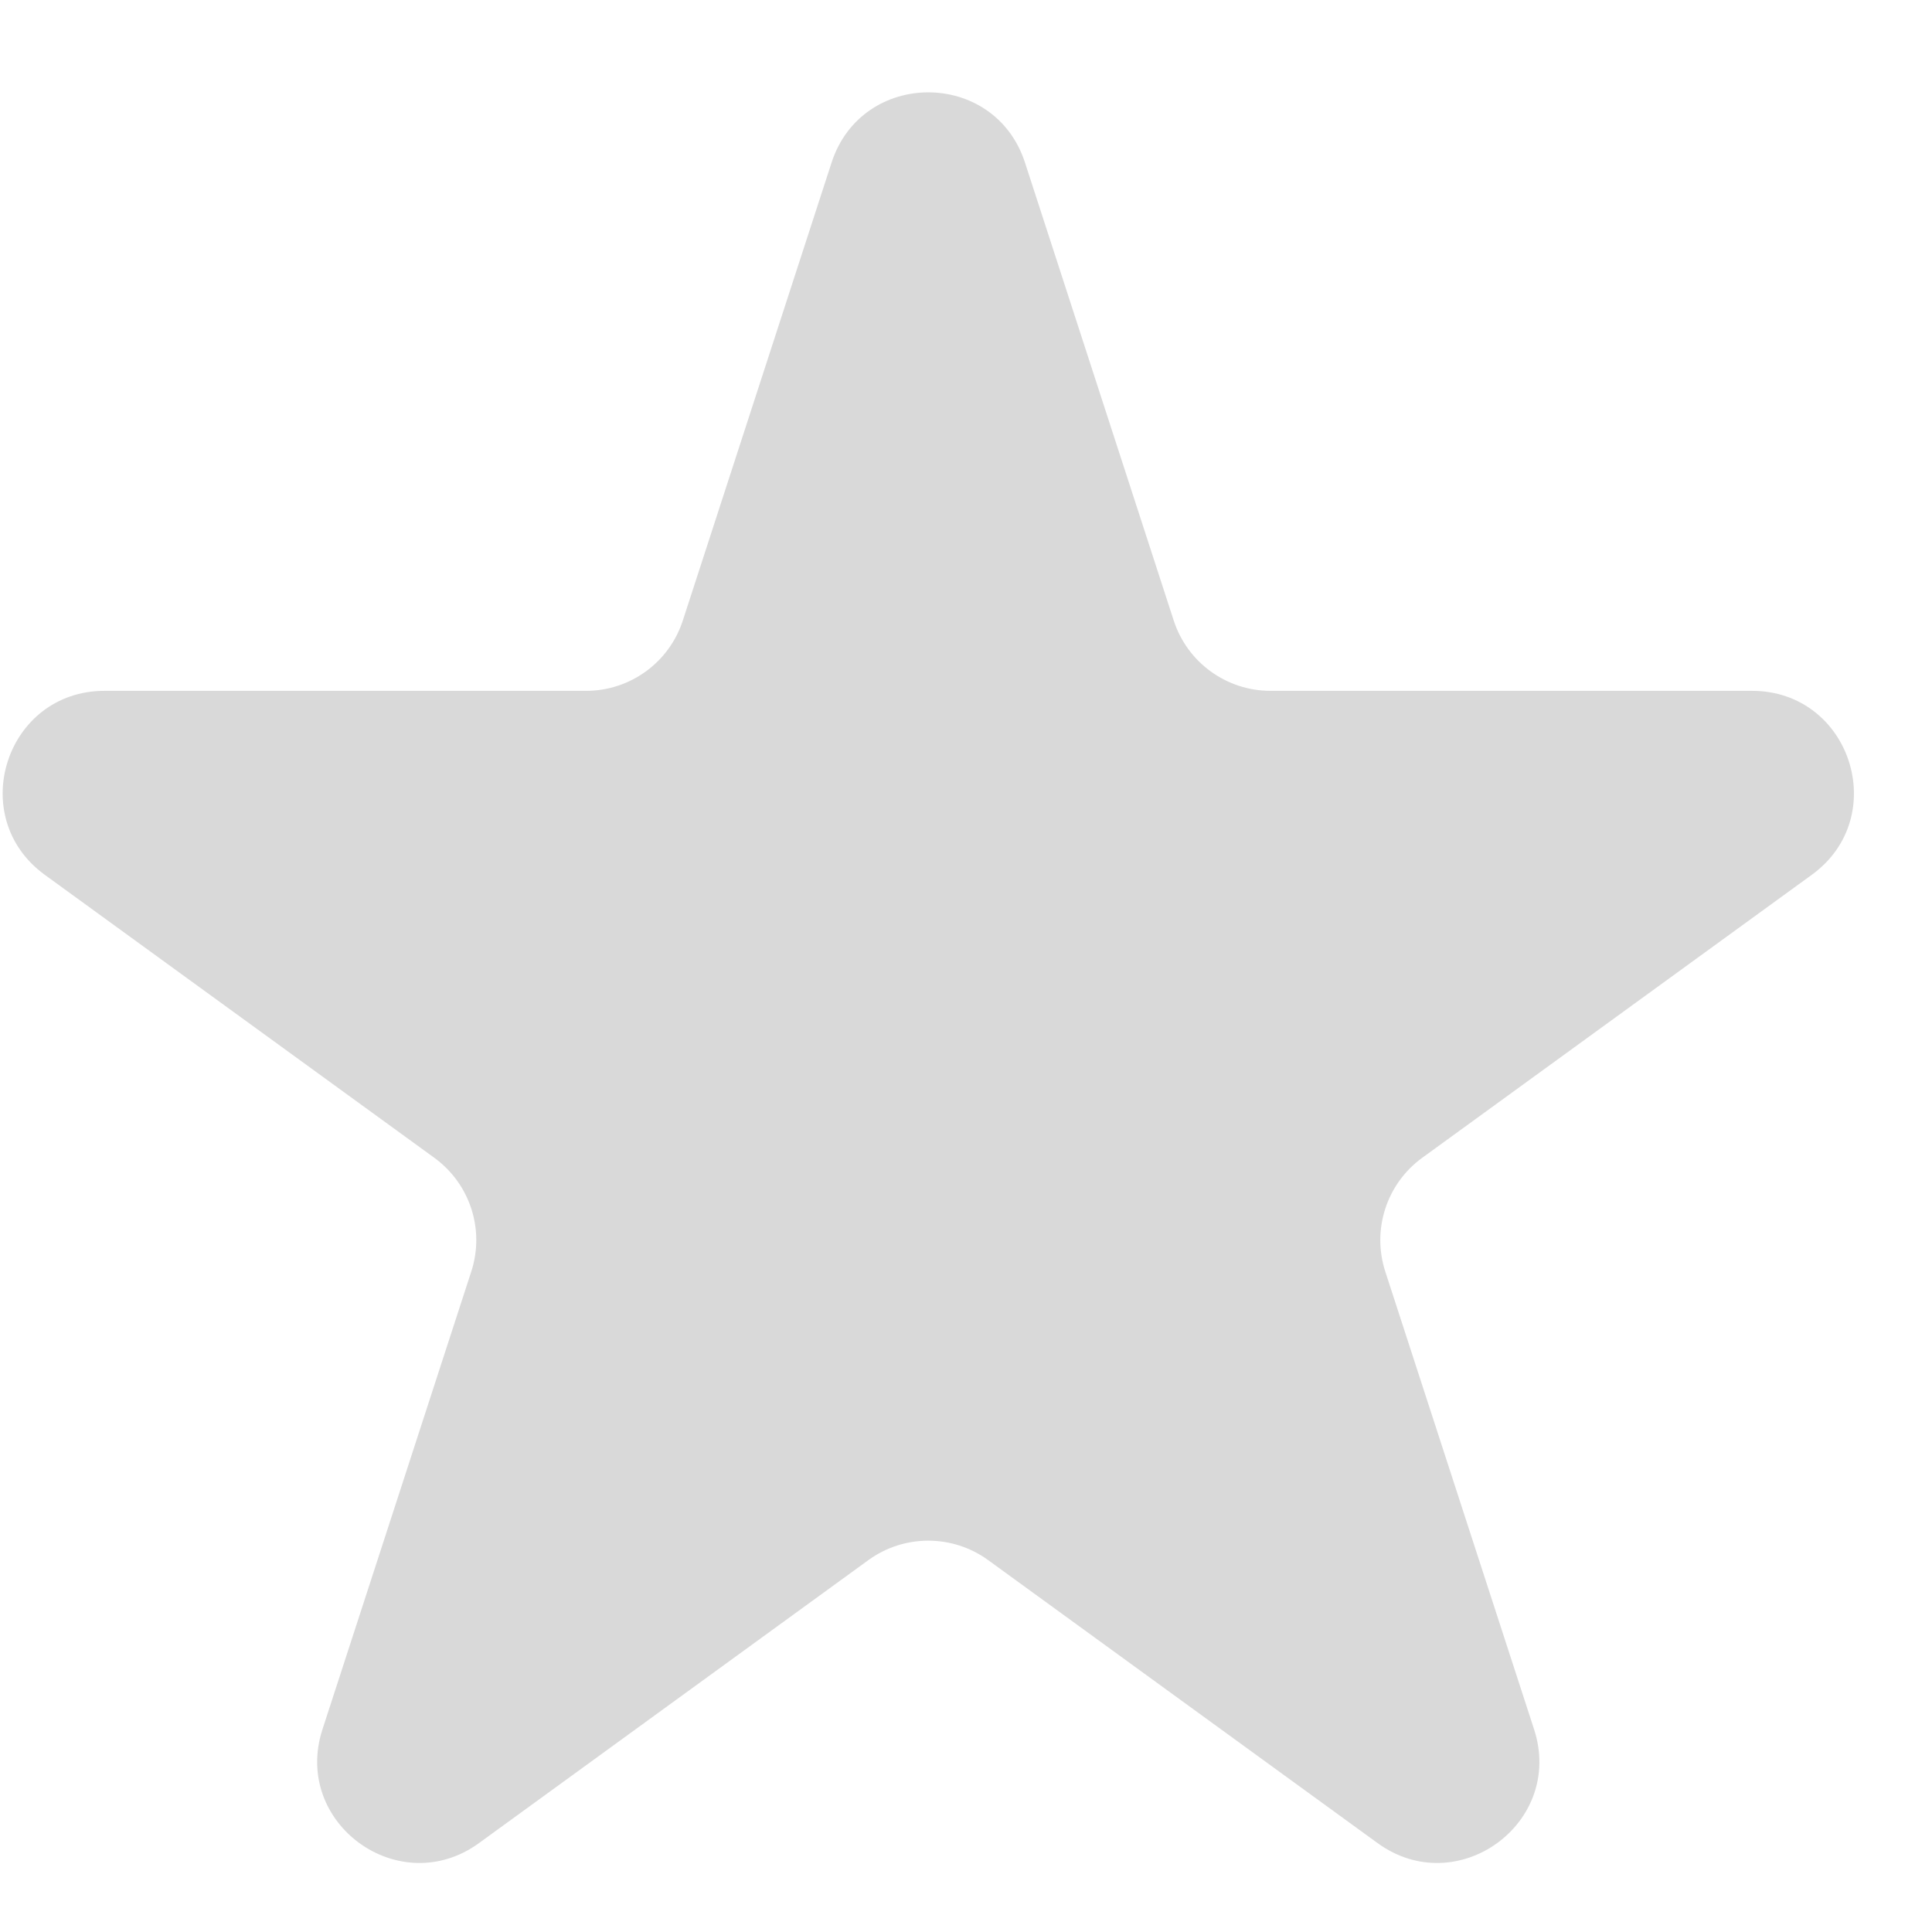 <svg width="19" height="19" viewBox="0 0 19 19" fill="none" xmlns="http://www.w3.org/2000/svg">
<path d="M8.178 1.599C8.477 0.678 9.781 0.678 10.08 1.599L11.543 6.103C11.677 6.515 12.061 6.794 12.495 6.794H17.23C18.199 6.794 18.602 8.033 17.818 8.603L13.987 11.386C13.636 11.641 13.49 12.092 13.623 12.504L15.087 17.008C15.386 17.929 14.332 18.695 13.548 18.126L9.717 15.342C9.366 15.088 8.892 15.088 8.541 15.342L4.71 18.126C3.926 18.695 2.872 17.929 3.171 17.008L4.635 12.504C4.769 12.092 4.622 11.641 4.271 11.386L0.44 8.603C-0.343 8.033 0.059 6.794 1.028 6.794H5.764C6.197 6.794 6.581 6.515 6.715 6.103L8.178 1.599Z" fill="#D9D9D9"/>
</svg>
